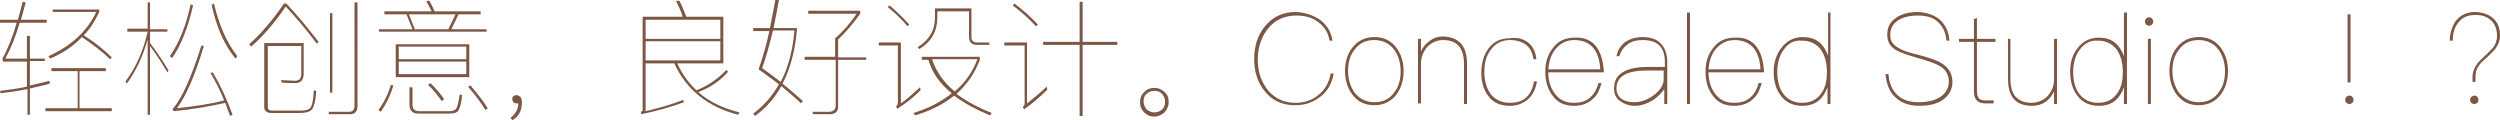 <?xml version="1.0" encoding="utf-8"?>
<!-- Generator: Adobe Illustrator 24.3.0, SVG Export Plug-In . SVG Version: 6.00 Build 0)  -->
<svg version="1.1" id="图层_1" xmlns="http://www.w3.org/2000/svg" xmlns:xlink="http://www.w3.org/1999/xlink" x="0px" y="0px"
	 viewBox="0 0 418.2 20.1" style="enable-background:new 0 0 418.2 20.1;" xml:space="preserve">
<style type="text/css">
	.st0{fill:none;stroke:#AF8A6D;stroke-width:7.087;stroke-miterlimit:10;}
	.st1{fill:none;stroke:#7B5744;stroke-width:5.669;stroke-miterlimit:10;}
	.st2{fill:none;stroke:#EEDFBE;stroke-width:8.504;stroke-miterlimit:10;}
	.st3{fill:none;}
	.st4{fill:#BB474B;}
	.st5{fill:#A7C349;}
	.st6{fill:#E0EDF2;stroke:#E0EDF2;stroke-width:0.283;stroke-miterlimit:10;}
	.st7{fill:#E0EDF2;stroke:#E0EDF2;stroke-width:0.142;stroke-miterlimit:10;}
	.st8{fill:#E0EDF2;stroke:#E0EDF2;stroke-width:0.425;stroke-miterlimit:10;}
	.st9{fill:#E0EDF2;stroke:#E0EDF2;stroke-width:0.567;stroke-miterlimit:10;}
	.st10{fill:#E0EDF2;stroke:#E0EDF2;stroke-width:0.709;stroke-miterlimit:10;}
	.st11{fill:#E0EDF2;}
	.st12{fill:#7C5543;stroke:#7B5744;stroke-miterlimit:10;}
	.st13{fill:#ECDDBB;stroke:#EEDFBE;stroke-miterlimit:10;}
	.st14{fill:#AF896D;stroke:#AF8A6D;stroke-miterlimit:10;}
	.st15{fill:#7B5744;}
	.st16{fill:#EEDFBE;}
	.st17{fill:#AF8A6D;}
	.st18{clip-path:url(#SVGID_2_);}
	.st19{fill:none;stroke:#AF8A6D;stroke-width:28.346;stroke-linecap:round;stroke-miterlimit:10;}
	.st20{fill:none;stroke:#7B5744;stroke-width:28.346;stroke-linecap:round;stroke-miterlimit:10;}
	.st21{fill:none;stroke:#EEDFBE;stroke-width:28.346;stroke-linecap:round;stroke-miterlimit:10;}
	.st22{clip-path:url(#SVGID_4_);fill:#010000;}
	.st23{fill:#010000;}
	.st24{fill:none;stroke:#EEDFBE;stroke-width:6;stroke-linecap:round;stroke-linejoin:round;}
	.st25{fill:none;stroke:#AF8A6D;stroke-width:13.191;stroke-linecap:round;stroke-miterlimit:10;}
	.st26{fill:none;stroke:#EEDFBE;stroke-width:13.191;stroke-linecap:round;stroke-miterlimit:10;}
	.st27{fill:none;stroke:#7B5744;stroke-width:13.191;stroke-linecap:round;stroke-miterlimit:10;}
	.st28{fill:none;stroke:#7B5744;stroke-width:13.233;stroke-linecap:round;stroke-miterlimit:10;}
	.st29{fill:#BD8A6D;}
	.st30{fill:#F2DEBA;}
	.st31{fill:#885441;}
	.st32{fill:none;stroke:#AF8A6D;stroke-width:4.05;stroke-linecap:round;stroke-miterlimit:10;}
	.st33{fill:none;stroke:#EEDFBE;stroke-width:4.05;stroke-linecap:round;stroke-miterlimit:10;}
	.st34{fill:none;stroke:#7B5744;stroke-width:4.05;stroke-linecap:round;stroke-miterlimit:10;}
	.st35{fill:none;stroke:#A7C349;stroke-width:3;stroke-linecap:round;}
	.st36{fill:none;stroke:#BB474B;stroke-width:3;stroke-linecap:round;}
	.st37{enable-background:new    ;}
</style>
<g class="st37">
	<path class="st15" d="M5,6v3.8h2.5v0.4H5v4.1c1.2-0.3,2.3-0.5,3.3-0.8V14c-1,0.3-2.1,0.5-3.3,0.8v4.4H4.6v-4.3
		c-1.4,0.3-2.9,0.5-4.5,0.7L0,15.2c1.6-0.2,3.1-0.4,4.5-0.7v-4.2h-4L0.4,9.8c0.9-1.6,1.7-3.6,2.4-6H0V3.3h3c0.3-1,0.5-2,0.8-3
		l0.5,0.1c-0.3,1-0.5,2-0.8,2.9h4.3v0.5H3.3c-0.7,2.4-1.5,4.3-2.4,6h3.6V6H5z M8.6,11.9v-0.5h9.1v0.5h-4.4v6.2h5.4v0.5H7.6v-0.5H13
		v-6.2H8.6z M8.4,9.8L8.1,9.4c3.8-1.7,6.5-4.2,8-7.4H8.8V1.6h7.8V2c-0.7,1.5-1.5,2.8-2.6,3.9c1.9,1.2,3.5,2.5,4.7,3.7l-0.3,0.3
		c-1.2-1.2-2.8-2.4-4.7-3.7C12.3,7.7,10.5,8.9,8.4,9.8z"/>
	<path class="st15" d="M25.1,19.2h-0.4V6.6c-0.8,2.8-1.9,5.2-3.5,7.4l-0.2-0.4c1.8-2.4,3-5.2,3.7-8.3h-3.4V4.8h3.4V0.4h0.4v4.5H28
		v0.4h-2.9v1.9c1,1.3,2.1,2.9,3.1,4.6L28,12.1c-1.1-1.9-2.1-3.3-2.9-4.4V19.2z M32.3,0.9c-0.9,3.9-2.1,6.8-3.5,8.8l-0.4-0.3
		c1.5-2.1,2.7-5,3.5-8.7L32.3,0.9z M38.9,19.2l-0.4,0.2c-0.3-0.8-0.6-1.5-0.8-2.2c-2.6,0.6-5.5,1.1-8.7,1.4l-0.1-0.4
		c1.6-1.8,3.1-5.3,4.8-10.6l0.4,0.1c-1.5,5-3,8.4-4.5,10.4c2.9-0.3,5.6-0.7,7.9-1.3c-0.7-1.7-1.5-3.3-2.3-4.6l0.4-0.1
		C36.9,14.3,38,16.7,38.9,19.2z M39.7,9.4l-0.3,0.4c-1.9-2.3-3.2-5.3-4-9l0.4-0.2C36.6,4.1,37.9,7.1,39.7,9.4z"/>
	<path class="st15" d="M48,0.7c1.8,1.9,3.5,4,5.3,6.3L53,7.3c-1.8-2.4-3.6-4.5-5.2-6.2c-1.8,2.6-3.7,4.9-5.8,6.7l-0.3-0.4
		c2.2-2,4.1-4.3,5.8-6.8H48z M44.8,7.7v10.2c0,0.4,0.2,0.6,0.7,0.6h4.8c0.9,0,1.5-0.2,1.7-0.6c0.3-0.5,0.4-1.4,0.5-2.8l0.4,0.1
		c-0.1,1.7-0.4,2.8-0.8,3.2c-0.3,0.3-1,0.5-1.9,0.5h-4.8c-0.8,0-1.2-0.4-1.2-1V7.2h6.6v5.1c0,1.1-0.5,1.6-1.4,1.6
		c-0.8,0-1.5,0-2.3-0.1l-0.1-0.4c0.8,0,1.6,0.1,2.4,0.1c0.7,0,1-0.4,1-1.2V7.7H44.8z M55,19.1L55,18.7c1.2,0,2.3,0,3.4,0
		c0.6,0,0.9-0.3,0.9-1V0.4h0.5v17.4c0,0.8-0.4,1.3-1.2,1.3H55z M55.6,2.2v13.3h-0.4V2.2H55.6z"/>
	<path class="st15" d="M65.8,14.3c-0.5,1.7-1.2,3.1-2.1,4.4l-0.4-0.3c0.9-1.2,1.6-2.6,2.1-4.2L65.8,14.3z M64.3,2.4V1.9h7.9
		c-0.3-0.6-0.6-1.2-0.9-1.7l0.5-0.1c0.3,0.5,0.6,1.1,0.9,1.8h7.7v0.5h-3.7l-1.2,2.5h5.9v0.4h-18V4.9H69l-1-2.5H64.3z M78.5,7.4v5.5
		H66.2V7.4H78.5z M78,9.9V7.8H66.7v2.1H78z M78,10.3H66.7v2.1H78V10.3z M75,4.9l1.2-2.5h-7.8l1,2.5H75z M70,19c-1,0-1.5-0.5-1.5-1.5
		v-2.9H69v2.9c0,0.8,0.4,1.1,1.2,1.1H75c0.6,0,1-0.1,1.2-0.3c0.3-0.3,0.5-1.1,0.7-2.5l0.4,0.1c-0.1,1.4-0.4,2.3-0.7,2.7
		c-0.3,0.3-0.8,0.4-1.5,0.4H70z M74.3,16.6l-0.4,0.3c-0.6-0.8-1.3-1.8-2.3-2.7l0.4-0.3C73,14.9,73.8,15.8,74.3,16.6z M81.6,18.1
		l-0.4,0.3c-0.7-1.2-1.7-2.5-2.9-3.9l0.4-0.2C79.9,15.7,80.9,17,81.6,18.1z"/>
	<path class="st15" d="M87.3,17.1c0,1.4-0.5,2.4-1.6,3l-0.3-0.4c0.8-0.6,1.3-1.4,1.3-2.4c-0.1,0-0.1,0-0.3,0c-0.3,0-0.4-0.1-0.5-0.2
		c-0.1-0.1-0.2-0.3-0.2-0.5c0-0.3,0-0.4,0.2-0.5c0.1-0.1,0.3-0.2,0.5-0.2C87,16,87.3,16.3,87.3,17.1z"/>
	<path class="st15" d="M114.8,2.8h6.2v7.8h-7.7c0.8,1.8,1.9,3.3,3.2,4.5c1.8-0.7,3.5-1.8,5-3.4l0.3,0.3c-1.4,1.6-3.1,2.7-5,3.4
		c1.8,1.6,4.1,2.7,6.9,3.4l-0.2,0.4c-5.1-1.3-8.7-4.2-10.7-8.6H108v8c2.1-0.5,4.3-1.1,6.3-1.9l0.1,0.4c-1.9,0.7-4.2,1.4-7.1,2
		l-0.1-0.4c0.2-0.1,0.3-0.1,0.3-0.2V2.8h6.7c-0.3-1-0.7-1.8-1.1-2.6l0.5-0.1C114.1,0.9,114.4,1.8,114.8,2.8z M120.6,3.3H108v3.2
		h12.5V3.3z M108,10.1h12.5V6.9H108V10.1z"/>
	<path class="st15" d="M130.3,0c-0.3,1.7-0.6,3.2-0.9,4.7h3.9v0.4c-0.3,3.4-1.1,6.4-2.4,8.9c1.4,1.1,2.5,2.1,3.4,2.9l-0.3,0.4
		c-0.9-0.9-2-1.8-3.3-2.9c-1.1,2-2.6,3.7-4.4,5l-0.3-0.4c1.8-1.3,3.2-3,4.3-4.9c-1-0.8-2.2-1.6-3.4-2.5c0.7-2,1.3-4.1,1.8-6.4h-2.7
		V4.7h2.8c0.3-1.5,0.6-3.1,0.9-4.7L130.3,0z M132.9,5.1h-3.6c-0.6,2.5-1.2,4.6-1.8,6.3c1.1,0.8,2.2,1.6,3.1,2.3
		C131.9,11.2,132.6,8.4,132.9,5.1z M139.7,9.5V6.4c1.3-1.1,2.5-2.5,3.6-4.1h-8.1V1.8h8.7v0.5c-1.1,1.5-2.3,3-3.7,4.3v3h4.7V10h-4.7
		v7.8c0,0.9-0.5,1.3-1.4,1.3H136l-0.1-0.4c0.9,0,1.8,0,2.8,0c0.7,0,1.1-0.4,1.1-1.1V10h-5.2V9.5H139.7z"/>
	<path class="st15" d="M150.7,7.1v10.2c1-0.7,2-1.6,3.2-2.7l0.1,0.5c-1.2,1.2-2.5,2.2-3.9,3.1l-0.2-0.4c0.2-0.2,0.3-0.4,0.3-0.6V7.6
		H147V7.1H150.7z M152.1,4.1l-0.3,0.3c-0.8-1-1.9-2.1-3.3-3.2l0.3-0.3C150.1,2,151.2,3.1,152.1,4.1z M163.9,9.5V10
		c-0.8,2.2-2.1,4.1-3.9,5.7c1.6,1.2,3.6,2.3,5.9,3.2l-0.3,0.4c-2.4-1-4.4-2.1-6-3.3c-1.7,1.4-3.9,2.5-6.5,3.3l-0.3-0.4
		c2.6-0.8,4.7-1.9,6.4-3.3c-2-1.6-3.3-3.5-3.9-5.6h-1.1V9.5H163.9z M162.5,1.4v4.8c0,0.6,0.3,0.9,0.9,0.9h2.1v0.4h-2.1
		c-0.9,0-1.3-0.5-1.3-1.3V1.9h-5.3v1c0,2.3-1,4.1-3,5.3l-0.3-0.3c1.9-1.2,2.9-2.8,2.9-4.9V1.4H162.5z M159.7,15.3
		c1.8-1.5,3-3.3,3.8-5.4h-7.6C156.6,12,157.9,13.8,159.7,15.3z"/>
	<path class="st15" d="M171.8,7.1v10.2c1-0.8,2.1-1.7,3.3-2.8l0.1,0.5c-1.2,1.2-2.5,2.3-3.9,3.3l-0.2-0.4c0.2-0.2,0.3-0.4,0.3-0.5
		V7.6H168V7.1H171.8z M173.6,4.1l-0.3,0.3c-1-1.1-2.3-2.3-3.9-3.5l0.3-0.3C171.3,1.8,172.6,3,173.6,4.1z M180.6,7V0.3h0.5V7h5.8v0.5
		h-5.8v11.9h-0.5V7.5h-6.1V7H180.6z"/>
	<path class="st15" d="M194.8,15.4c0.5,0.4,0.7,1,0.7,1.7c0,0.7-0.3,1.2-0.7,1.7c-0.5,0.4-1,0.7-1.7,0.7c-0.7,0-1.2-0.2-1.7-0.7
		c-0.5-0.5-0.7-1-0.7-1.7c0-0.7,0.2-1.2,0.7-1.7c0.5-0.5,1-0.7,1.7-0.7C193.7,14.7,194.3,14.9,194.8,15.4z M191.8,15.7
		c-0.4,0.3-0.5,0.8-0.5,1.3c0,0.5,0.2,0.9,0.5,1.3c0.4,0.3,0.8,0.5,1.3,0.5c0.5,0,1-0.2,1.3-0.5c0.4-0.4,0.5-0.8,0.5-1.3
		s-0.2-0.9-0.5-1.3c-0.4-0.4-0.8-0.5-1.3-0.5C192.5,15.2,192.1,15.4,191.8,15.7z"/>
	<path class="st15" d="M220.8,3.3c1.2,0.9,1.9,2.1,2.1,3.5h-0.5c-0.2-1.3-0.8-2.3-1.9-3.1c-1-0.8-2.3-1.1-3.6-1.1
		c-2,0-3.6,0.7-4.8,2.2c-1.1,1.4-1.7,3.1-1.7,5.2c0,2.1,0.6,3.7,1.7,5.1c1.2,1.4,2.7,2.1,4.6,2.1c1.4,0,2.7-0.4,3.7-1.2
		c1.2-0.9,1.9-2.1,2.2-3.7h0.5c-0.3,1.7-1.1,3.1-2.4,4c-1.2,0.9-2.5,1.3-4.1,1.3c-2.1,0-3.8-0.8-5-2.3c-1.2-1.4-1.8-3.3-1.8-5.4
		c0-2.2,0.6-4.1,1.8-5.5c1.3-1.6,3-2.4,5.2-2.4C218.3,2.1,219.6,2.5,220.8,3.3z"/>
	<path class="st15" d="M233.6,8c0.8,1.1,1.2,2.4,1.2,3.9c0,1.5-0.4,2.8-1.2,3.9c-0.9,1.2-2.2,1.8-3.7,1.8c-1.6,0-2.8-0.6-3.7-1.8
		c-0.8-1.1-1.2-2.4-1.2-3.9c0-1.6,0.4-2.9,1.2-3.9c0.9-1.2,2.2-1.8,3.7-1.8C231.5,6.2,232.7,6.8,233.6,8z M226.6,8.3
		c-0.8,1-1.1,2.2-1.1,3.6c0,1.4,0.4,2.6,1.1,3.6c0.8,1,1.9,1.6,3.3,1.6c1.4,0,2.5-0.5,3.3-1.6c0.8-1,1.1-2.2,1.1-3.6
		c0-1.4-0.4-2.7-1.1-3.6c-0.8-1.1-2-1.6-3.3-1.6C228.5,6.7,227.4,7.2,226.6,8.3z"/>
	<path class="st15" d="M245.4,10.7v6.7h-0.5v-6.7c0-2.7-1.2-4-3.5-4c-1,0-1.9,0.4-2.6,1.1c-0.7,0.8-1.1,1.7-1.1,2.9v6.6h-0.5V6.5
		h0.5v2.1c0.3-0.7,0.8-1.3,1.5-1.8s1.4-0.7,2.2-0.7C244.1,6.2,245.4,7.7,245.4,10.7z"/>
	<path class="st15" d="M255.6,7.1c0.8,0.6,1.3,1.6,1.4,2.8h-0.5c-0.1-1.1-0.6-1.9-1.2-2.4c-0.7-0.5-1.6-0.8-2.7-0.8
		c-1.3,0-2.4,0.5-3.2,1.6c-0.8,1-1.1,2.2-1.1,3.8c0,1.5,0.4,2.7,1.1,3.7c0.8,0.9,1.8,1.4,3.2,1.4c2.3,0,3.6-1.2,4-3.6h0.5
		c-0.2,1.3-0.7,2.3-1.5,3c-0.8,0.7-1.8,1.1-3,1.1c-1.6,0-2.8-0.5-3.6-1.6c-0.8-1-1.2-2.3-1.2-3.9c0-1.7,0.4-3,1.2-4.1
		c0.9-1.2,2.1-1.7,3.6-1.7C253.8,6.2,254.8,6.5,255.6,7.1z"/>
	<path class="st15" d="M267.1,7.9c0.7,1,1.1,2.4,1.2,4.2H259c0,1.5,0.4,2.7,1.2,3.7s1.8,1.4,3.1,1.4c1.2,0,2.1-0.3,2.8-1
		c0.6-0.5,1-1.3,1.3-2.3h0.5c-0.3,1.1-0.7,2-1.4,2.6c-0.8,0.8-1.9,1.2-3.2,1.2c-1.5,0-2.7-0.5-3.5-1.6c-0.9-1.1-1.3-2.5-1.3-4.1
		c0-1.6,0.4-2.9,1.3-4c0.9-1.2,2.1-1.7,3.6-1.7C265.1,6.2,266.3,6.8,267.1,7.9z M260.3,8.1c-0.8,0.9-1.2,2.1-1.3,3.5h8.7
		c-0.2-3.3-1.7-4.9-4.4-4.9C262.1,6.7,261.1,7.2,260.3,8.1z"/>
	<path class="st15" d="M278,7.5c0.6,0.7,0.9,1.7,0.9,2.9v7h-0.5v-2.5c-0.5,0.7-1.1,1.3-1.8,1.8c-1,0.6-2,1-3.1,1
		c-1,0-1.8-0.3-2.5-0.8c-0.7-0.5-1-1.2-1-2.1c0-1.3,0.5-2.2,1.6-2.8c0.9-0.5,2.2-0.8,3.9-0.8l3,0v-0.8c0-2.5-1.2-3.7-3.7-3.7
		c-1,0-1.9,0.2-2.5,0.7c-0.7,0.5-1.2,1.2-1.4,2l-0.5,0c0.2-1,0.7-1.8,1.5-2.4c0.8-0.5,1.7-0.8,2.9-0.8C276.2,6.2,277.3,6.6,278,7.5z
		 M275.4,11.8c-3.3,0-5,1-5,3c0,0.7,0.3,1.3,0.8,1.7c0.5,0.4,1.3,0.6,2.2,0.6c1.2,0,2.4-0.5,3.4-1.3c1-0.8,1.5-1.7,1.5-2.5v-1.5
		L275.4,11.8z"/>
	<path class="st15" d="M282.7,2.1v15.3h-0.5V2.1H282.7z"/>
	<path class="st15" d="M293.9,7.9c0.7,1,1.1,2.4,1.2,4.2h-9.3c0,1.5,0.4,2.7,1.2,3.7s1.8,1.4,3.1,1.4c1.2,0,2.1-0.3,2.8-1
		c0.6-0.5,1-1.3,1.3-2.3h0.5c-0.3,1.1-0.7,2-1.4,2.6c-0.8,0.8-1.9,1.2-3.2,1.2c-1.5,0-2.7-0.5-3.5-1.6c-0.9-1.1-1.3-2.5-1.3-4.1
		c0-1.6,0.4-2.9,1.3-4c0.9-1.2,2.1-1.7,3.6-1.7C291.9,6.2,293.1,6.8,293.9,7.9z M287.1,8.1c-0.8,0.9-1.2,2.1-1.3,3.5h8.7
		c-0.2-3.3-1.7-4.9-4.4-4.9C289,6.7,287.9,7.2,287.1,8.1z"/>
	<path class="st15" d="M306.2,2.1v15.3h-0.5v-2.8c-0.8,2.1-2.1,3.1-4.2,3.1c-1.6,0-2.8-0.6-3.6-1.7c-0.8-1-1.2-2.4-1.2-4
		S297.2,9,298,8c0.9-1.2,2.1-1.8,3.6-1.8c2.1,0,3.4,1,4.2,3.1V2.1H306.2z M298.4,8.3c-0.7,0.9-1.1,2.2-1.1,3.7c0,1.5,0.3,2.7,1,3.7
		c0.8,1,1.8,1.5,3.2,1.5c1.3,0,2.4-0.5,3.1-1.5c0.7-0.9,1-2.1,1-3.5v-0.3c0-1.5-0.4-2.7-1-3.6c-0.8-1-1.8-1.5-3.2-1.5
		C300.2,6.7,299.1,7.2,298.4,8.3z"/>
	<path class="st15" d="M324.5,3.3c0.9,0.8,1.5,2,1.6,3.5h-0.5c-0.1-1.3-0.6-2.4-1.4-3.1c-0.8-0.8-2-1.1-3.4-1.1
		c-1.4,0-2.5,0.3-3.3,0.8c-0.9,0.6-1.3,1.4-1.3,2.5c0,1,0.5,1.7,1.7,2.3c0.5,0.3,1.5,0.6,3.1,1c1.8,0.5,3.1,0.9,3.8,1.4
		c1.2,0.7,1.8,1.8,1.8,3.1c0,1.2-0.5,2.2-1.6,3c-1,0.7-2.3,1-3.9,1c-1.6,0-2.9-0.4-3.9-1.3c-1.1-0.9-1.6-2.2-1.8-4h0.5
		c0.1,1.6,0.7,2.8,1.6,3.6c0.9,0.8,2.1,1.1,3.5,1.1s2.7-0.3,3.6-0.9c0.9-0.6,1.4-1.5,1.4-2.5c0-1.2-0.5-2.1-1.6-2.7
		c-0.7-0.4-1.8-0.8-3.6-1.3c-1.7-0.5-2.9-0.9-3.4-1.2c-1.2-0.6-1.7-1.5-1.7-2.7c0-1.3,0.5-2.2,1.6-2.9c0.9-0.6,2.1-0.9,3.6-0.9
		C322.3,2.1,323.6,2.5,324.5,3.3z"/>
	<path class="st15" d="M330.7,6.5h3.1V7h-3.1v8.1c0,0.6,0.1,1.1,0.3,1.3c0.2,0.3,0.6,0.4,1.2,0.4h1.3v0.5h-1.3
		c-0.8,0-1.3-0.2-1.6-0.6c-0.3-0.3-0.4-0.9-0.4-1.6V7h-2.5V6.5h2.5V3.2l0.5-0.2V6.5z"/>
	<path class="st15" d="M336.3,6.5v6.7c0,1.3,0.3,2.3,0.8,2.9c0.6,0.7,1.5,1.1,2.7,1.1c1,0,2-0.4,2.7-1.1c0.7-0.8,1.1-1.7,1.1-2.9
		V6.5h0.5v10.9h-0.5v-2.1c-0.8,1.6-2,2.4-3.7,2.4c-2.7,0-4-1.5-4-4.5V6.5H336.3z"/>
	<path class="st15" d="M355.8,2.1v15.3h-0.5v-2.8c-0.8,2.1-2.1,3.1-4.2,3.1c-1.6,0-2.8-0.6-3.6-1.7c-0.8-1-1.2-2.4-1.2-4
		s0.4-2.9,1.2-3.9c0.9-1.2,2.1-1.8,3.6-1.8c2.1,0,3.4,1,4.2,3.1V2.1H355.8z M347.9,8.3c-0.7,0.9-1.1,2.2-1.1,3.7
		c0,1.5,0.3,2.7,1,3.7c0.8,1,1.8,1.5,3.2,1.5c1.3,0,2.4-0.5,3.1-1.5c0.7-0.9,1-2.1,1-3.5v-0.3c0-1.5-0.4-2.7-1-3.6
		c-0.8-1-1.8-1.5-3.2-1.5C349.8,6.7,348.7,7.2,347.9,8.3z"/>
	<path class="st15" d="M360,3.1c0.1,0.1,0.2,0.3,0.2,0.5c0,0.2-0.1,0.4-0.2,0.5c-0.1,0.1-0.3,0.2-0.5,0.2c-0.2,0-0.4-0.1-0.5-0.2
		c-0.1-0.1-0.2-0.3-0.2-0.5c0-0.2,0.1-0.4,0.2-0.5c0.1-0.1,0.3-0.2,0.5-0.2C359.7,2.9,359.9,3,360,3.1z M359.8,6.5v10.9h-0.5V6.5
		H359.8z"/>
	<path class="st15" d="M371.5,8c0.8,1.1,1.2,2.4,1.2,3.9c0,1.5-0.4,2.8-1.2,3.9c-0.9,1.2-2.2,1.8-3.7,1.8c-1.6,0-2.8-0.6-3.7-1.8
		c-0.8-1.1-1.2-2.4-1.2-3.9c0-1.6,0.4-2.9,1.2-3.9c0.9-1.2,2.2-1.8,3.7-1.8C369.4,6.2,370.6,6.8,371.5,8z M364.5,8.3
		c-0.8,1-1.1,2.2-1.1,3.6c0,1.4,0.4,2.6,1.1,3.6c0.8,1,1.9,1.6,3.3,1.6c1.4,0,2.5-0.5,3.3-1.6c0.8-1,1.1-2.2,1.1-3.6
		c0-1.4-0.4-2.7-1.1-3.6c-0.8-1.1-2-1.6-3.3-1.6C366.4,6.7,365.3,7.2,364.5,8.3z"/>
	<path class="st15" d="M393.5,16.2c0.1,0.1,0.2,0.3,0.2,0.5c0,0.2-0.1,0.4-0.2,0.5c-0.1,0.1-0.3,0.2-0.5,0.2c-0.2,0-0.4-0.1-0.5-0.2
		c-0.1-0.1-0.2-0.3-0.2-0.5c0-0.2,0.1-0.4,0.2-0.5c0.1-0.1,0.3-0.2,0.5-0.2C393.2,16,393.3,16,393.5,16.2z M393.2,2.4v11.4h-0.5V2.4
		H393.2z"/>
	<path class="st15" d="M417.2,3.2c0.7,0.7,1,1.6,1,2.8c0,0.8-0.3,1.5-0.8,2.2c-0.3,0.3-0.8,0.9-1.6,1.6c-0.6,0.5-1,0.9-1.2,1.3
		c-0.4,0.5-0.5,1.1-0.5,1.8v0.8h-0.5v-0.8c0-0.5,0.1-1,0.3-1.4c0.3-0.7,0.8-1.3,1.6-2c0.8-0.7,1.2-1.2,1.5-1.5
		c0.5-0.6,0.7-1.3,0.7-2c0-1-0.3-1.9-0.9-2.5c-0.7-0.7-1.6-1-2.7-1c-1.3,0-2.2,0.4-2.9,1.3c-0.6,0.8-0.9,1.7-0.9,3h-0.5
		c0-1.3,0.4-2.4,1-3.3c0.8-1,1.9-1.5,3.3-1.5C415.4,2.1,416.4,2.4,417.2,3.2z M414.4,16.2c0.1,0.1,0.2,0.3,0.2,0.5
		c0,0.2-0.1,0.4-0.2,0.5c-0.1,0.1-0.3,0.2-0.5,0.2c-0.2,0-0.4-0.1-0.5-0.2c-0.1-0.1-0.2-0.3-0.2-0.5c0-0.2,0.1-0.4,0.2-0.5
		c0.1-0.1,0.3-0.2,0.5-0.2C414.1,16,414.2,16,414.4,16.2z"/>
</g>
</svg>
